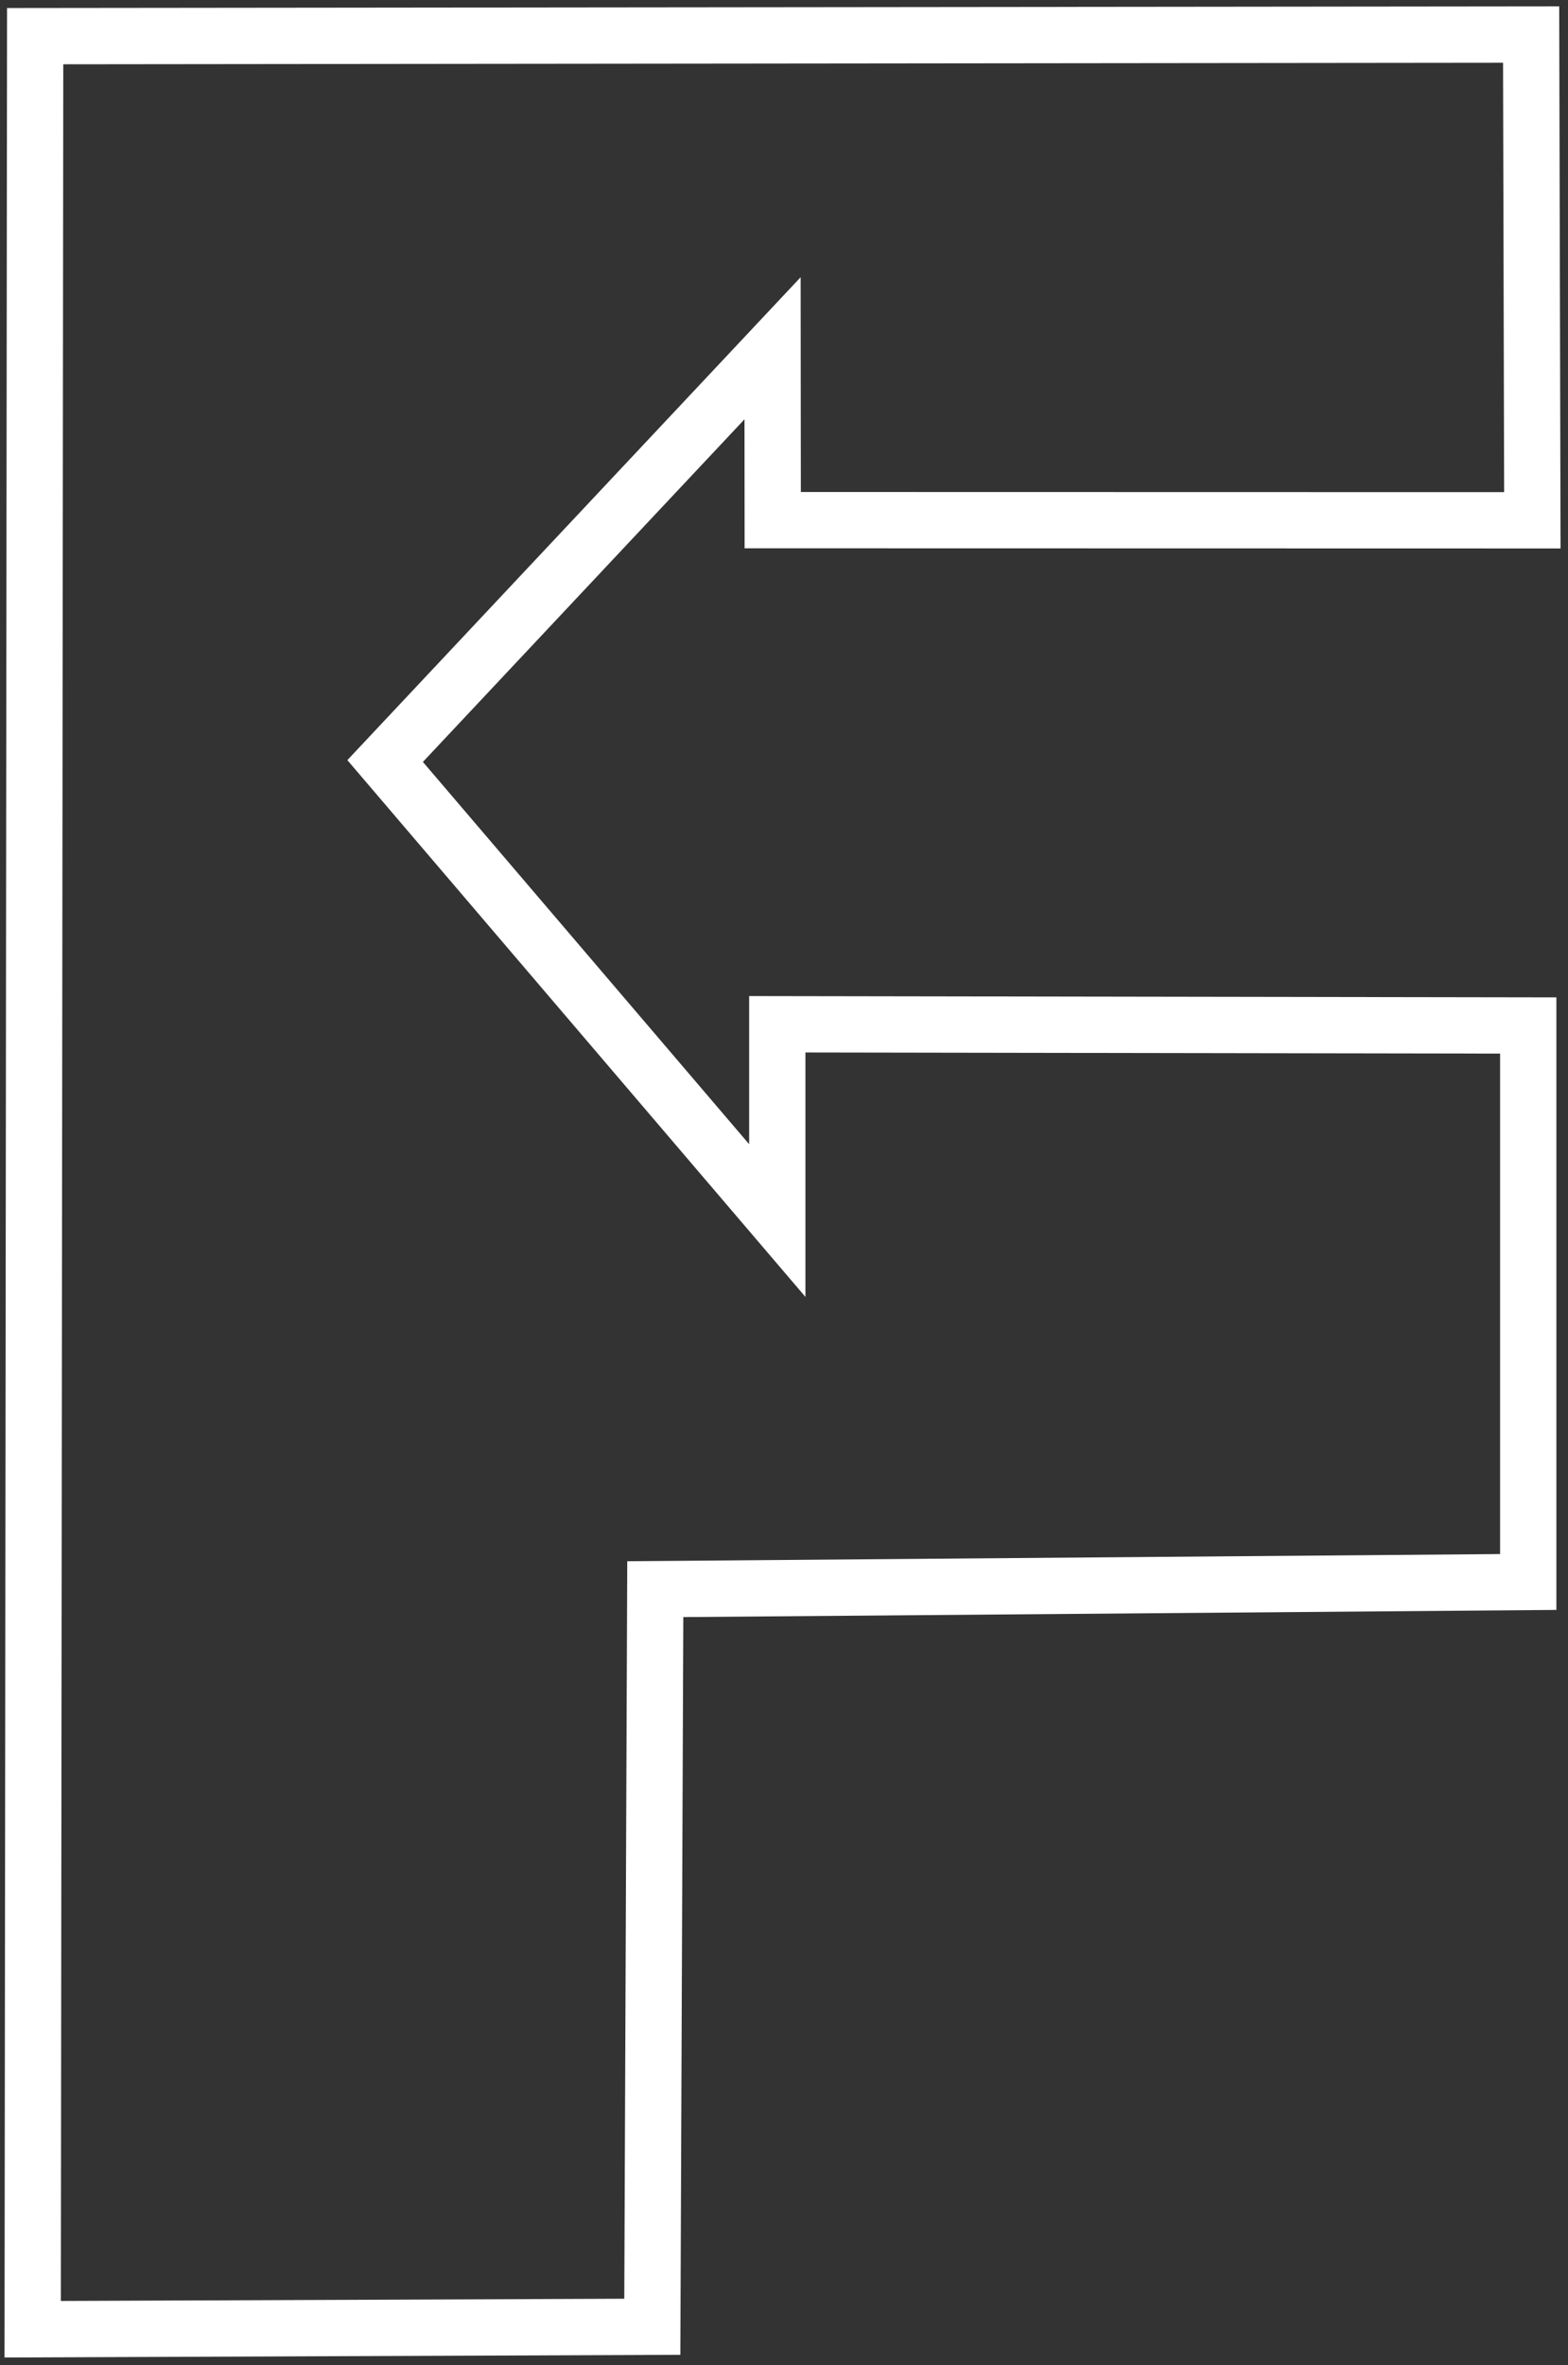 <?xml version="1.0" encoding="UTF-8" standalone="no"?>
<svg width="195px" height="294px" viewBox="0 0 195 294" version="1.1" xmlns="http://www.w3.org/2000/svg" xmlns:xlink="http://www.w3.org/1999/xlink">
    <rect x="0" y="0" width="195" height="294" fill="#333333" stroke="none"/>
    <!-- Generator: Sketch 3.8.3 (29802) - http://www.bohemiancoding.com/sketch -->
    <title>Path 1</title>
    <desc>Created with Sketch.</desc>
    <defs></defs>
    <g id="Page-1" stroke="none" stroke-width="1" fill="none" fill-rule="evenodd">
        <polygon id="Path-1" stroke="#FFFFFF" stroke-width="7" points="4.373 4.494 4.066 289.535 81.123 289.23 81.492 197.541 190.055 196.65 190.055 127.475 96.666 127.322 96.666 151.723 47.896 94.6 96.078 43.291 96.098 64.656 190.566 64.676 190.414 4.295"></polygon>
    </g>
</svg>